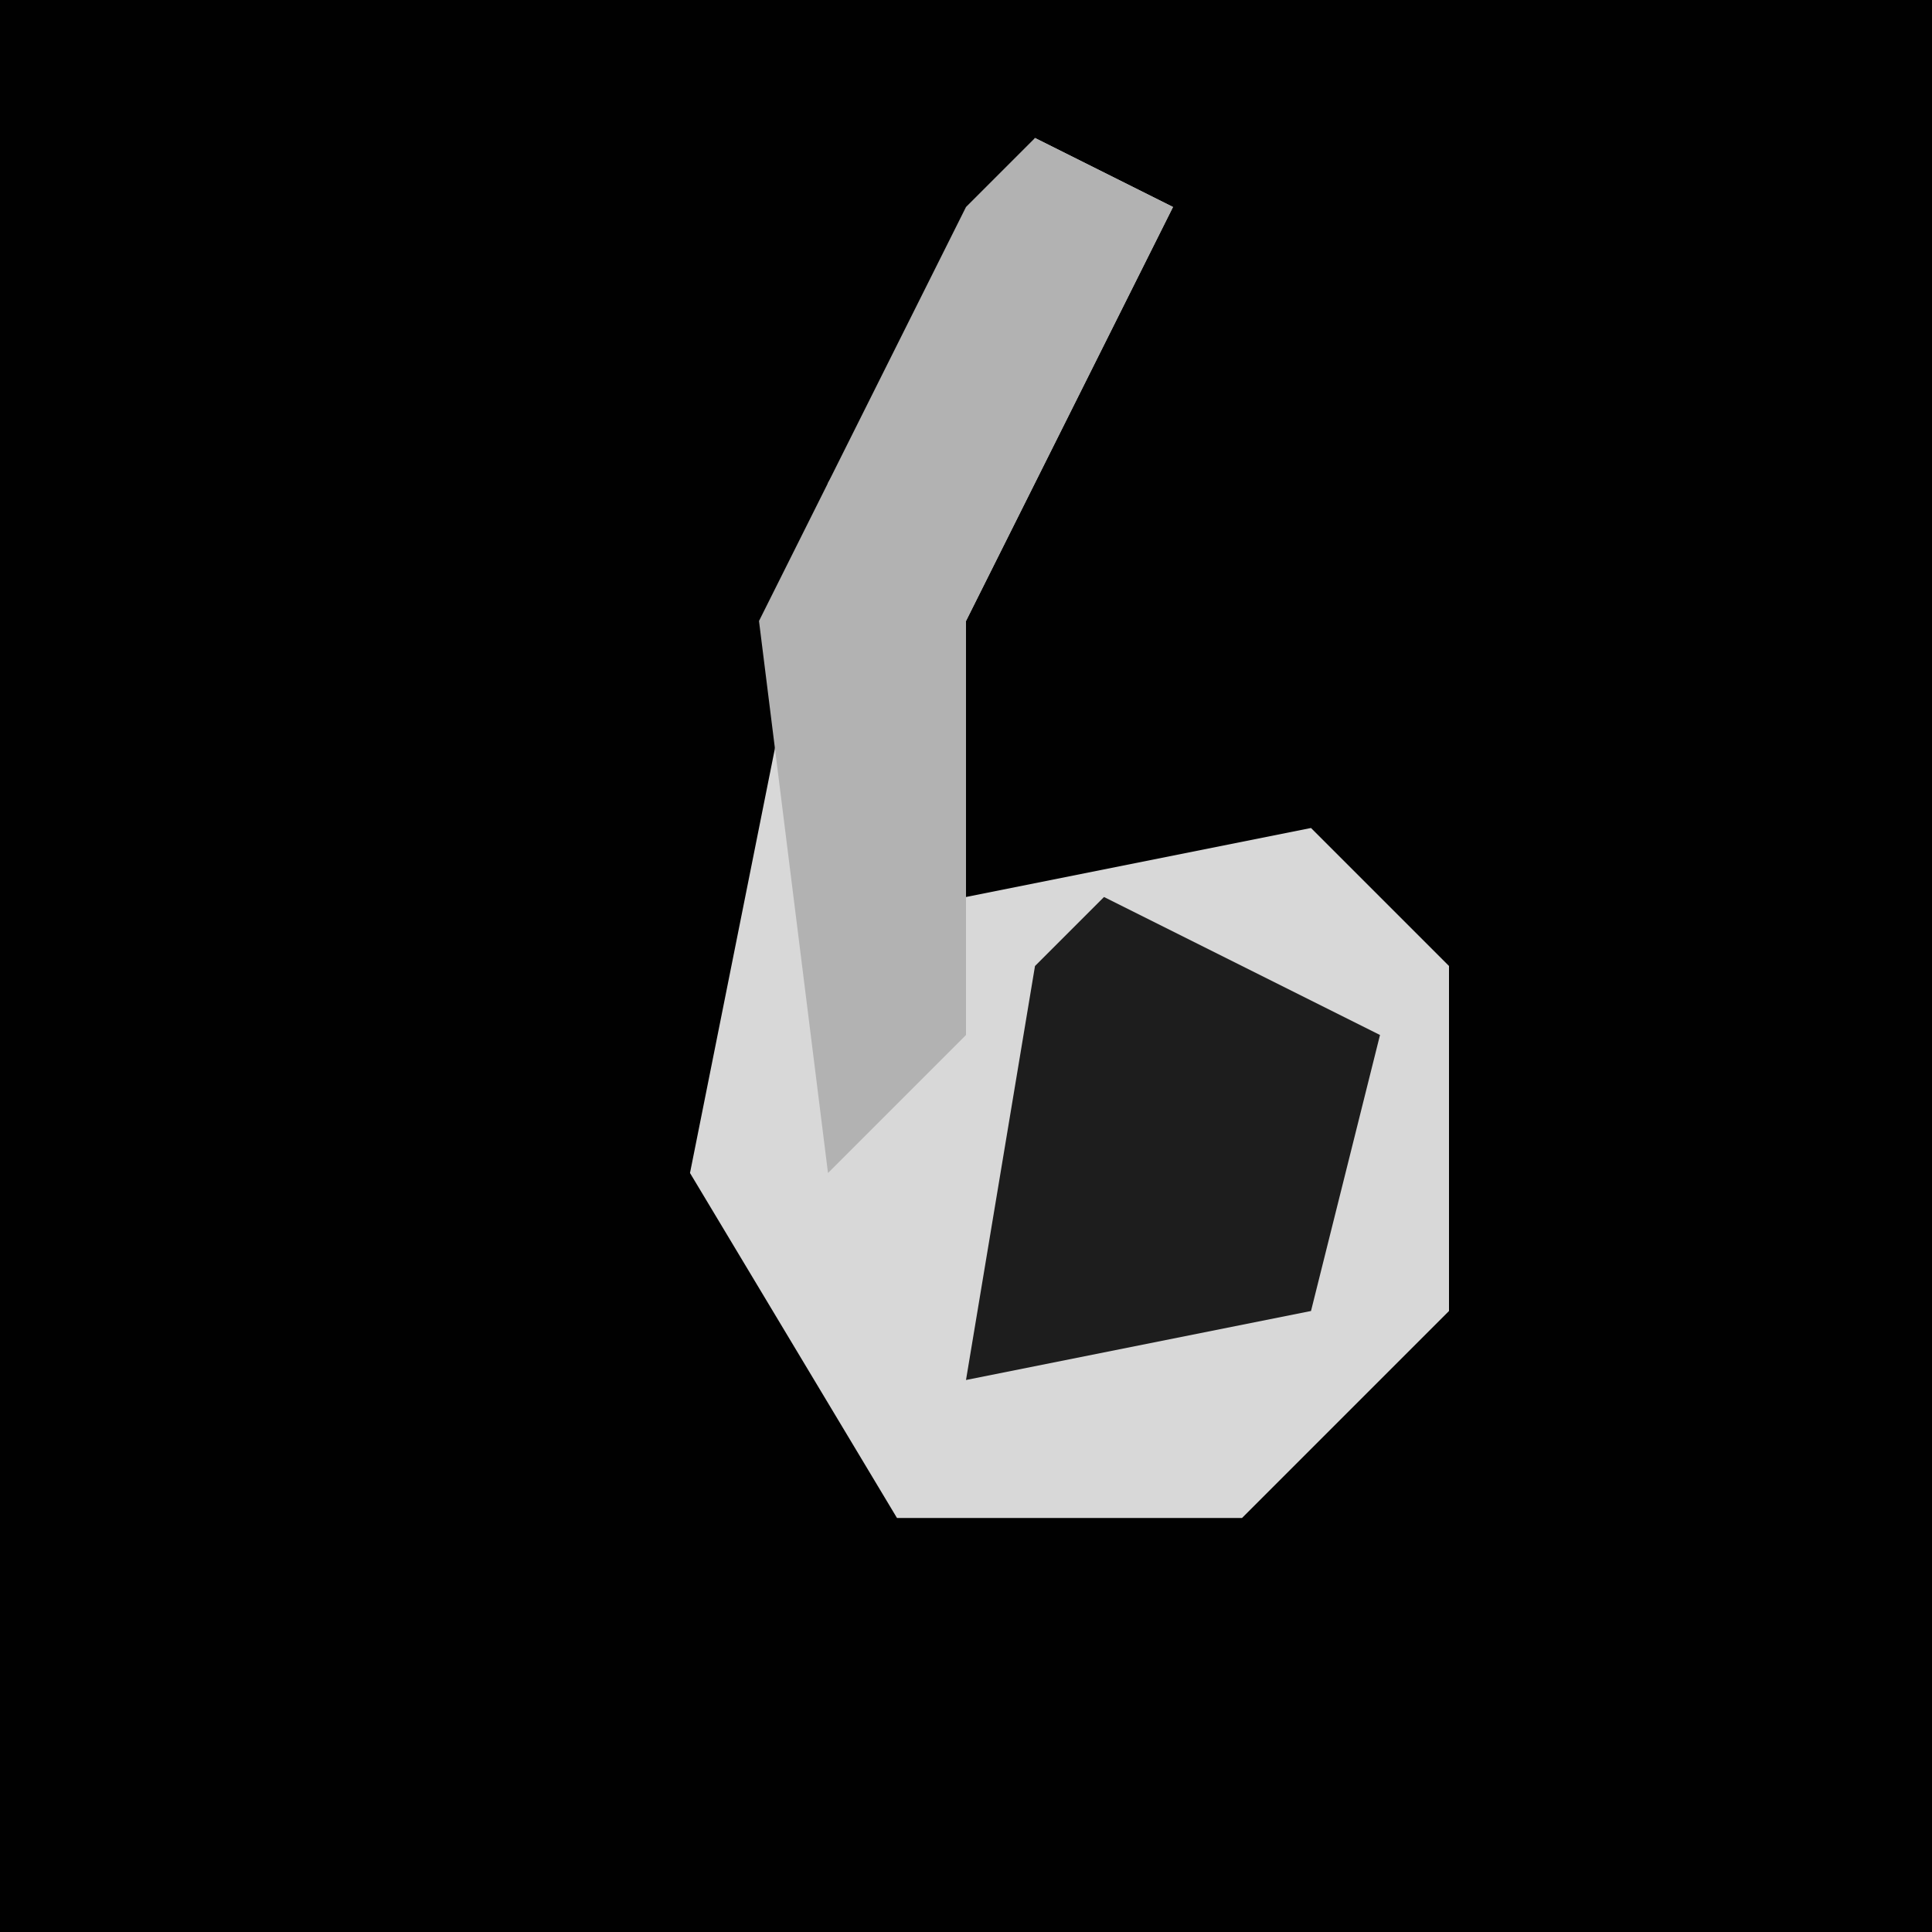 <?xml version="1.0" encoding="UTF-8"?>
<svg version="1.1" xmlns="http://www.w3.org/2000/svg" width="28" height="28">
<path d="M0,0 L28,0 L28,28 L0,28 Z " fill="#010101" transform="translate(0,0)"/>
<path d="M0,0 L2,1 L-1,7 L-1,11 L4,10 L6,12 L6,17 L3,20 L-2,20 L-5,15 L-3,5 Z " fill="#D8D8D8" transform="translate(15,2)"/>
<path d="M0,0 L4,2 L3,6 L-2,7 L-1,1 Z " fill="#1D1D1D" transform="translate(16,13)"/>
<path d="M0,0 L2,1 L-1,7 L-1,13 L-3,15 L-4,7 L-1,1 Z " fill="#B2B2B2" transform="translate(15,2)"/>
</svg>
